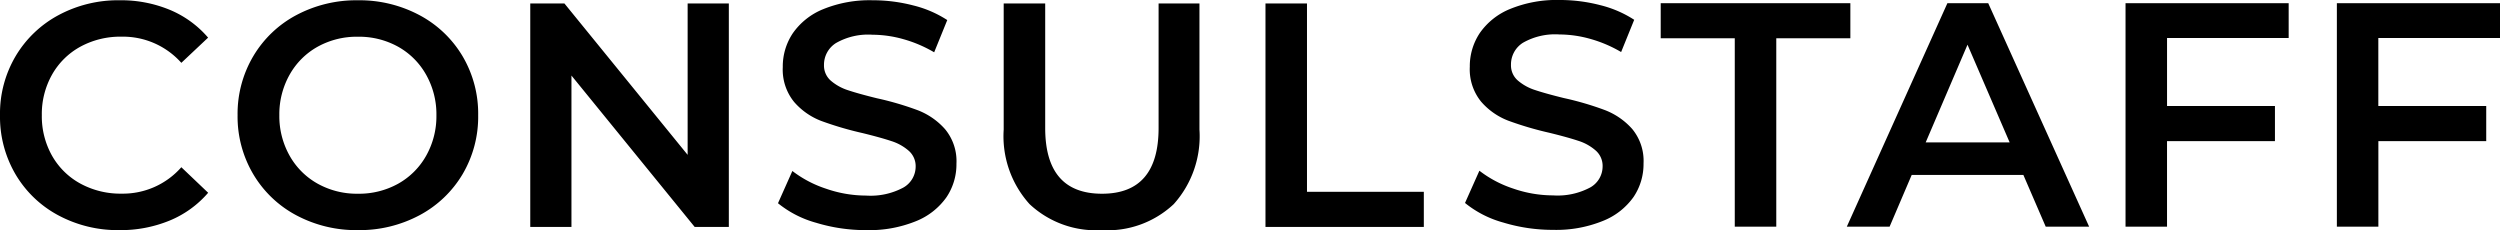 <svg id="Group_1777" data-name="Group 1777" xmlns="http://www.w3.org/2000/svg" width="150.275" height="13.833" viewBox="0 0 150.275 13.833">
  <path id="Path_1322" data-name="Path 1322" d="M5.646,6.717a10.248,10.248,0,0,1-3-.441A6.268,6.268,0,0,1,.35,5.1l.864-1.938A6.8,6.8,0,0,0,3.238,4.232a7.361,7.361,0,0,0,2.408.413,4.162,4.162,0,0,0,2.236-.48A1.453,1.453,0,0,0,8.621,2.9a1.226,1.226,0,0,0-.413-.95,2.9,2.9,0,0,0-1.046-.585q-.633-.211-1.727-.48A20.132,20.132,0,0,1,2.95.154,4.09,4.09,0,0,1,1.319-.988a3.076,3.076,0,0,1-.681-2.1,3.584,3.584,0,0,1,.6-2.025A4.09,4.09,0,0,1,3.065-6.563,7.386,7.386,0,0,1,6.049-7.1a9.638,9.638,0,0,1,2.418.307,6.683,6.683,0,0,1,2.053.883L9.734-3.972a7.762,7.762,0,0,0-1.842-.787A6.891,6.891,0,0,0,6.03-5.028a3.888,3.888,0,0,0-2.2.5A1.539,1.539,0,0,0,3.113-3.2a1.2,1.2,0,0,0,.413.94,2.981,2.981,0,0,0,1.046.576q.633.211,1.727.48a18.174,18.174,0,0,1,2.456.72A4.207,4.207,0,0,1,10.4.653a3.009,3.009,0,0,1,.681,2.072,3.539,3.539,0,0,1-.6,2.015A4.112,4.112,0,0,1,8.64,6.179,7.456,7.456,0,0,1,5.646,6.717ZM16.565-4.8H12.113V-6.908h11.4V-4.8H19.06V6.525H16.565ZM33.913,3.416H27.2L25.872,6.525H23.3L29.346-6.908H31.8L37.866,6.525h-2.61Zm-.825-1.957L30.555-4.413,28.041,1.459Zm9.461-6.275V-.729h6.486V1.382H42.548V6.525H40.054V-6.908h9.806v2.092Zm12.7,0V-.729h6.486V1.382H55.252V6.525H52.757V-6.908h9.806v2.092Z" transform="translate(87.712 7.1)"/>
  <path id="Path_1323" data-name="Path 1323" d="M7.637,6.717a7.565,7.565,0,0,1-3.675-.892A6.578,6.578,0,0,1,1.391,3.358,6.841,6.841,0,0,1,.46-.192a6.787,6.787,0,0,1,.94-3.55A6.647,6.647,0,0,1,3.981-6.208,7.565,7.565,0,0,1,7.656-7.1a7.665,7.665,0,0,1,3.013.576,6.145,6.145,0,0,1,2.3,1.67L11.36-3.339A4.7,4.7,0,0,0,7.771-4.912a5.031,5.031,0,0,0-2.475.6A4.355,4.355,0,0,0,3.588-2.629,4.824,4.824,0,0,0,2.974-.192a4.824,4.824,0,0,0,.614,2.437A4.355,4.355,0,0,0,5.3,3.924a5.031,5.031,0,0,0,2.475.6A4.675,4.675,0,0,0,11.36,2.936l1.612,1.535a6.129,6.129,0,0,1-2.312,1.67A7.736,7.736,0,0,1,7.637,6.717Zm14.335,0a7.66,7.66,0,0,1-3.7-.892,6.608,6.608,0,0,1-2.591-2.475,6.8,6.8,0,0,1-.94-3.541,6.8,6.8,0,0,1,.94-3.541,6.608,6.608,0,0,1,2.591-2.475,7.66,7.66,0,0,1,3.7-.892,7.66,7.66,0,0,1,3.7.892,6.629,6.629,0,0,1,2.591,2.466,6.787,6.787,0,0,1,.94,3.55,6.787,6.787,0,0,1-.94,3.55,6.629,6.629,0,0,1-2.591,2.466A7.66,7.66,0,0,1,21.972,6.717Zm0-2.188a4.846,4.846,0,0,0,2.418-.6,4.372,4.372,0,0,0,1.689-1.689,4.839,4.839,0,0,0,.614-2.428,4.839,4.839,0,0,0-.614-2.427A4.372,4.372,0,0,0,24.39-4.308a4.846,4.846,0,0,0-2.418-.6,4.846,4.846,0,0,0-2.418.6,4.372,4.372,0,0,0-1.689,1.689,4.839,4.839,0,0,0-.614,2.427,4.839,4.839,0,0,0,.614,2.428,4.372,4.372,0,0,0,1.689,1.689A4.846,4.846,0,0,0,21.972,4.529ZM44.27-6.908V6.525H42.217l-7.407-9.1v9.1H32.334V-6.908h2.053l7.407,9.1v-9.1ZM52.522,6.717a10.248,10.248,0,0,1-3-.441A6.268,6.268,0,0,1,47.225,5.1l.864-1.938a6.8,6.8,0,0,0,2.025,1.065,7.361,7.361,0,0,0,2.408.413,4.162,4.162,0,0,0,2.236-.48A1.453,1.453,0,0,0,55.5,2.9a1.226,1.226,0,0,0-.413-.95,2.9,2.9,0,0,0-1.046-.585q-.633-.211-1.727-.48A20.132,20.132,0,0,1,49.826.154,4.09,4.09,0,0,1,48.194-.988a3.076,3.076,0,0,1-.681-2.1,3.584,3.584,0,0,1,.6-2.025,4.09,4.09,0,0,1,1.823-1.449A7.386,7.386,0,0,1,52.925-7.1a9.638,9.638,0,0,1,2.418.307A6.683,6.683,0,0,1,57.4-5.91l-.787,1.938a7.762,7.762,0,0,0-1.842-.787,6.891,6.891,0,0,0-1.861-.269,3.888,3.888,0,0,0-2.2.5,1.539,1.539,0,0,0-.72,1.324,1.2,1.2,0,0,0,.413.94,2.981,2.981,0,0,0,1.046.576q.633.211,1.727.48a18.174,18.174,0,0,1,2.456.72A4.206,4.206,0,0,1,57.271.653a3.009,3.009,0,0,1,.681,2.072,3.539,3.539,0,0,1-.6,2.015,4.112,4.112,0,0,1-1.833,1.439A7.456,7.456,0,0,1,52.522,6.717Zm14.162,0a5.842,5.842,0,0,1-4.337-1.564A6.086,6.086,0,0,1,60.792.672v-7.58h2.495V.576q0,3.953,3.416,3.953,3.4,0,3.4-3.953V-6.908h2.456V.672a6.109,6.109,0,0,1-1.545,4.481A5.808,5.808,0,0,1,66.684,6.717ZM76.528-6.908h2.495V4.414h7.023V6.525H76.528Z" transform="translate(-0.46 7.116)"/>
</svg>

